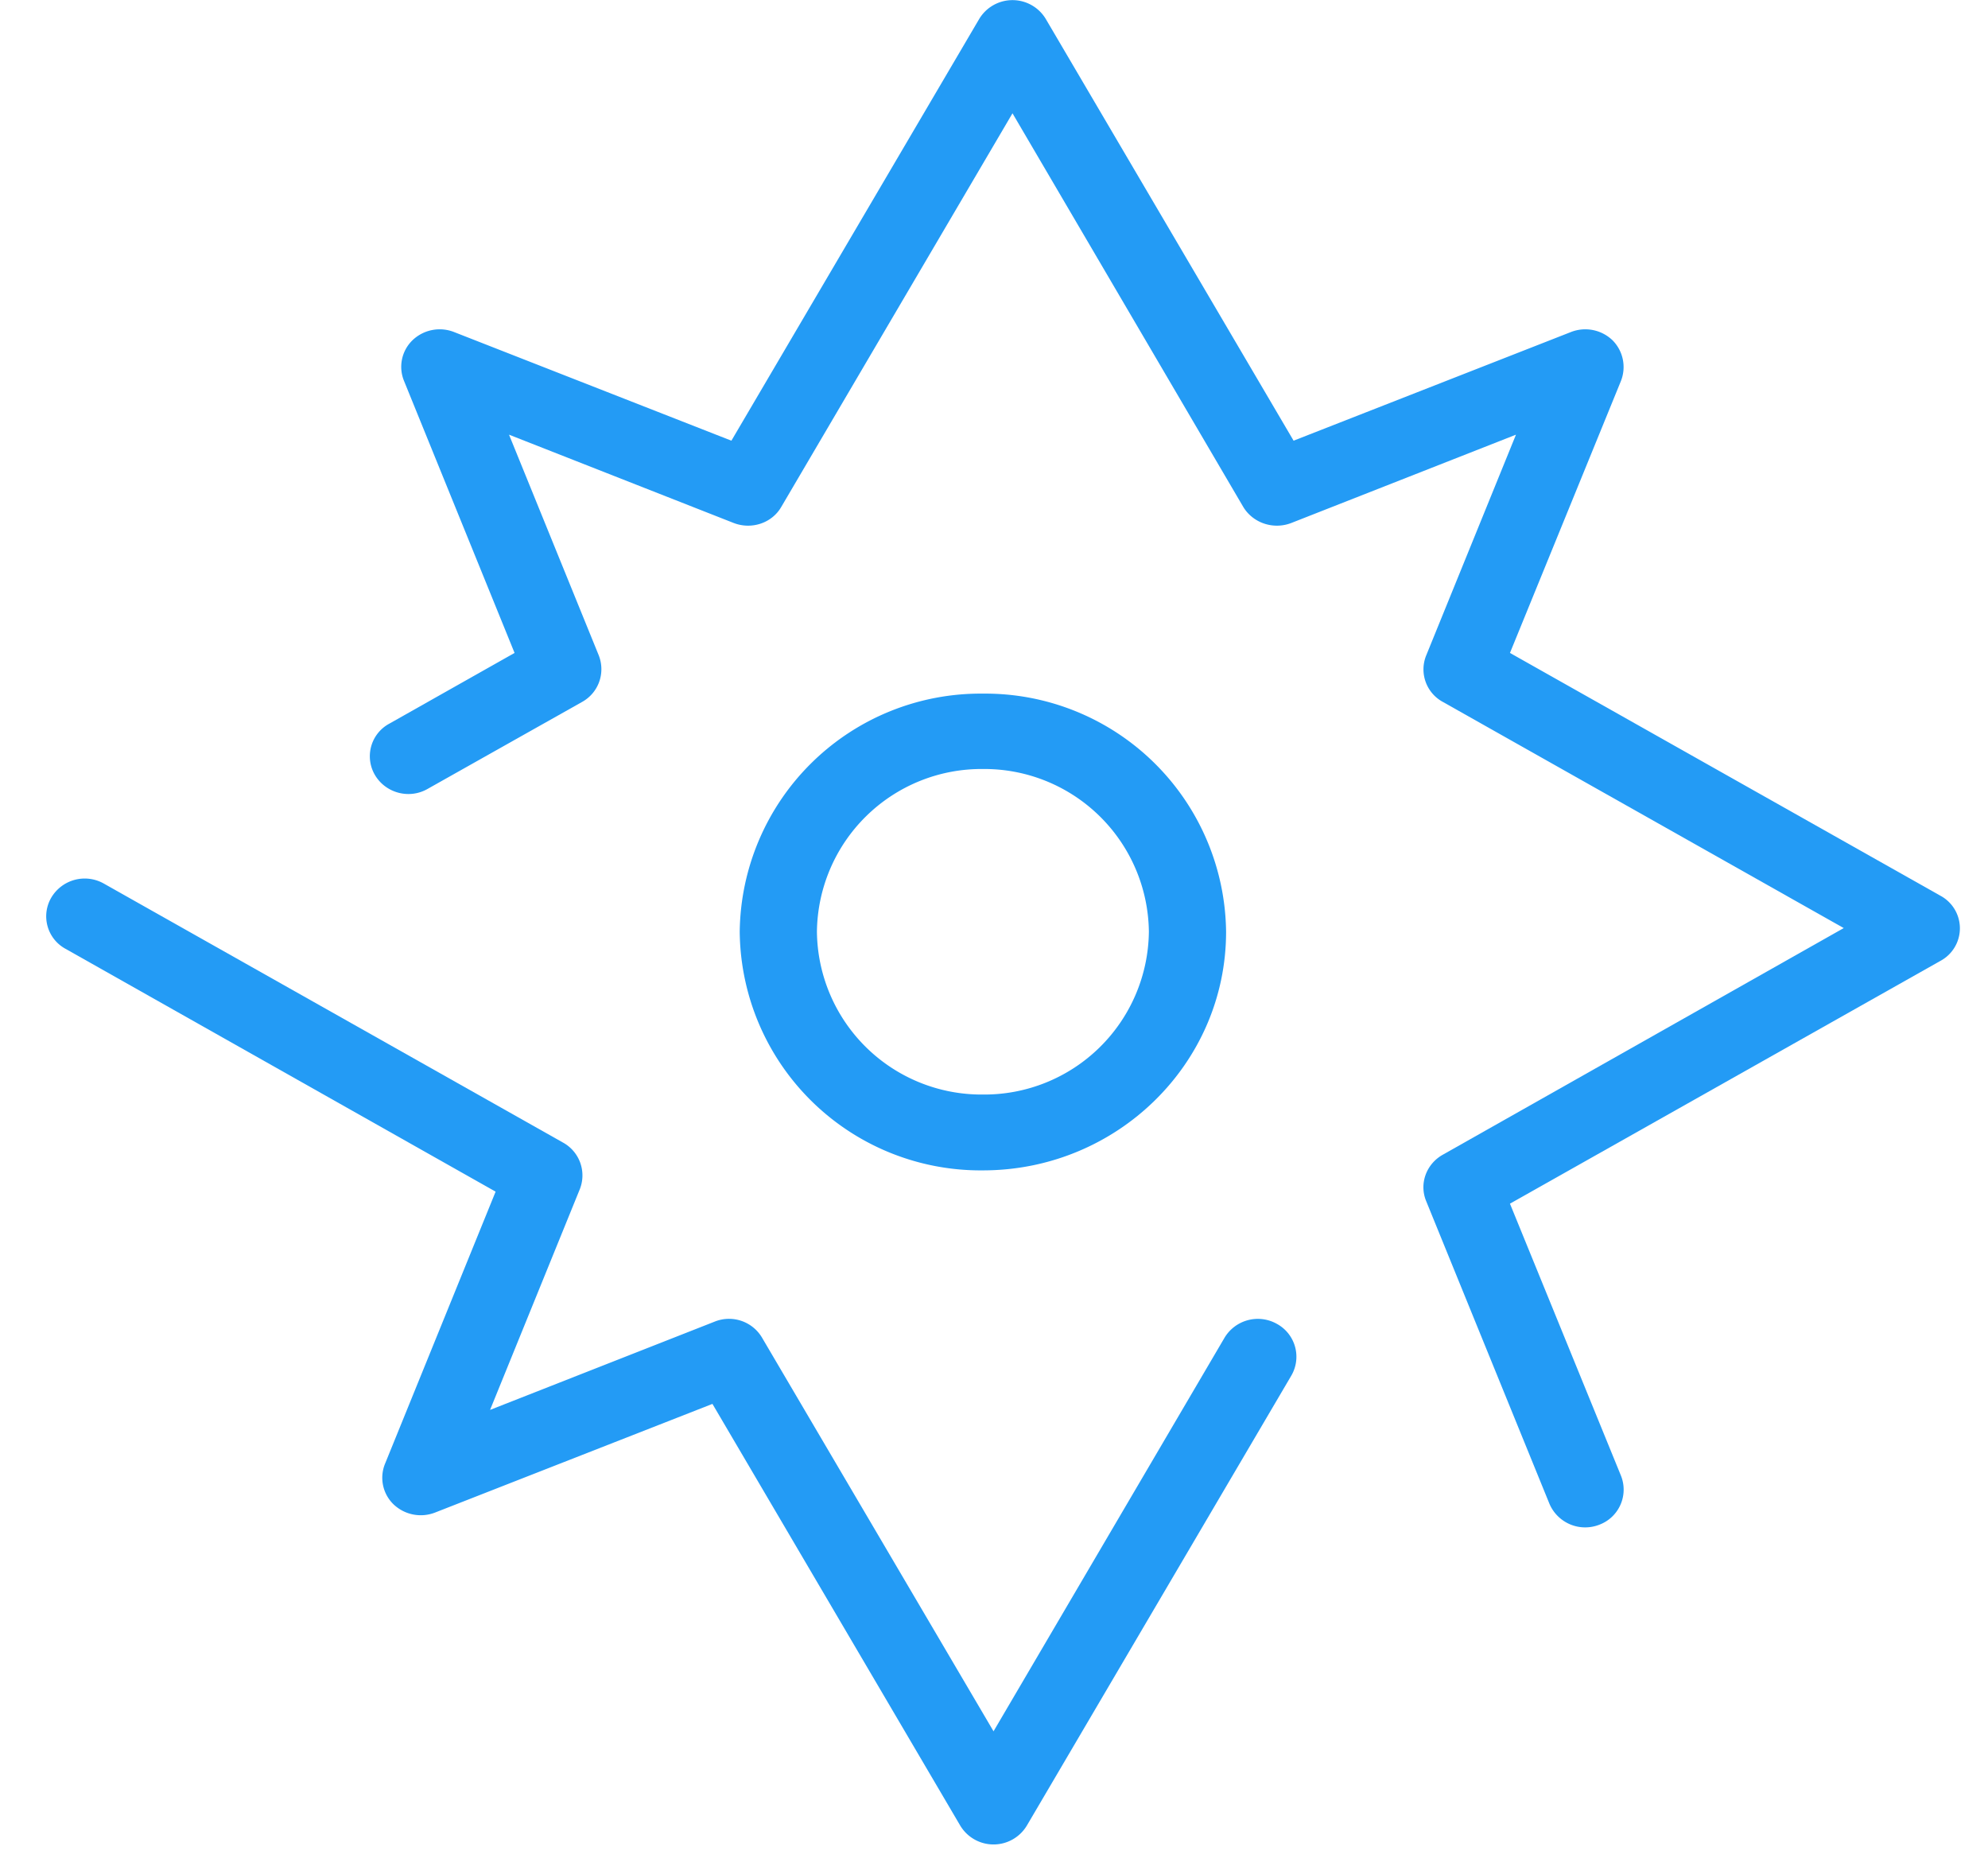 <svg xmlns="http://www.w3.org/2000/svg" width="43" height="40" viewBox="0 0 43 40"><path fill="#239bf5" d="M27.62 28.63a.84.84 0 0 0-1.14.31l-4.99 8.5-5-8.5a.83.83 0 0 0-1.03-.36l-4.86 1.91 1.94-4.77a.81.81 0 0 0-.36-1.01l-9.93-5.6a.84.84 0 0 0-1.14.3.8.8 0 0 0 .31 1.11l9.3 5.25-2.39 5.88a.8.8 0 0 0 .18.88c.24.23.59.3.9.18l6-2.35 5.36 9.12a.84.84 0 0 0 1.44 0l5.72-9.73a.81.81 0 0 0-.31-1.12z"/><path fill="#239bf5" d="M41.97 19.37l-9.31-5.25 2.4-5.88a.82.82 0 0 0-.18-.88.85.85 0 0 0-.9-.18l-6 2.35L22.62.41a.84.84 0 0 0-1.44 0l-5.36 9.12-6-2.35a.85.85 0 0 0-.9.18.8.8 0 0 0-.18.88l2.39 5.88-2.71 1.53a.8.8 0 0 0-.31 1.11c.23.39.74.53 1.14.3l3.34-1.88c.36-.2.51-.63.36-1.01L11.01 9.4l4.86 1.91c.39.15.83 0 1.03-.35l5-8.51 4.99 8.51c.21.35.65.5 1.04.35l4.86-1.91-1.94 4.77a.8.8 0 0 0 .36 1.01l8.67 4.89-8.67 4.9c-.36.2-.52.63-.36 1.01l2.66 6.53a.84.84 0 0 0 1.09.46.81.81 0 0 0 .46-1.06l-2.4-5.88 9.31-5.25a.8.8 0 0 0 0-1.41z"/><path fill="#239bf5" d="M21.26 25.31c2.9 0 5.26-2.31 5.26-5.16A5.21 5.21 0 0 0 21.26 15 5.21 5.21 0 0 0 16 20.15a5.21 5.21 0 0 0 5.26 5.16zm0-8.68a3.56 3.56 0 0 1 3.59 3.52 3.56 3.56 0 0 1-3.59 3.52 3.56 3.56 0 0 1-3.59-3.52 3.56 3.56 0 0 1 3.59-3.52z"/></svg>